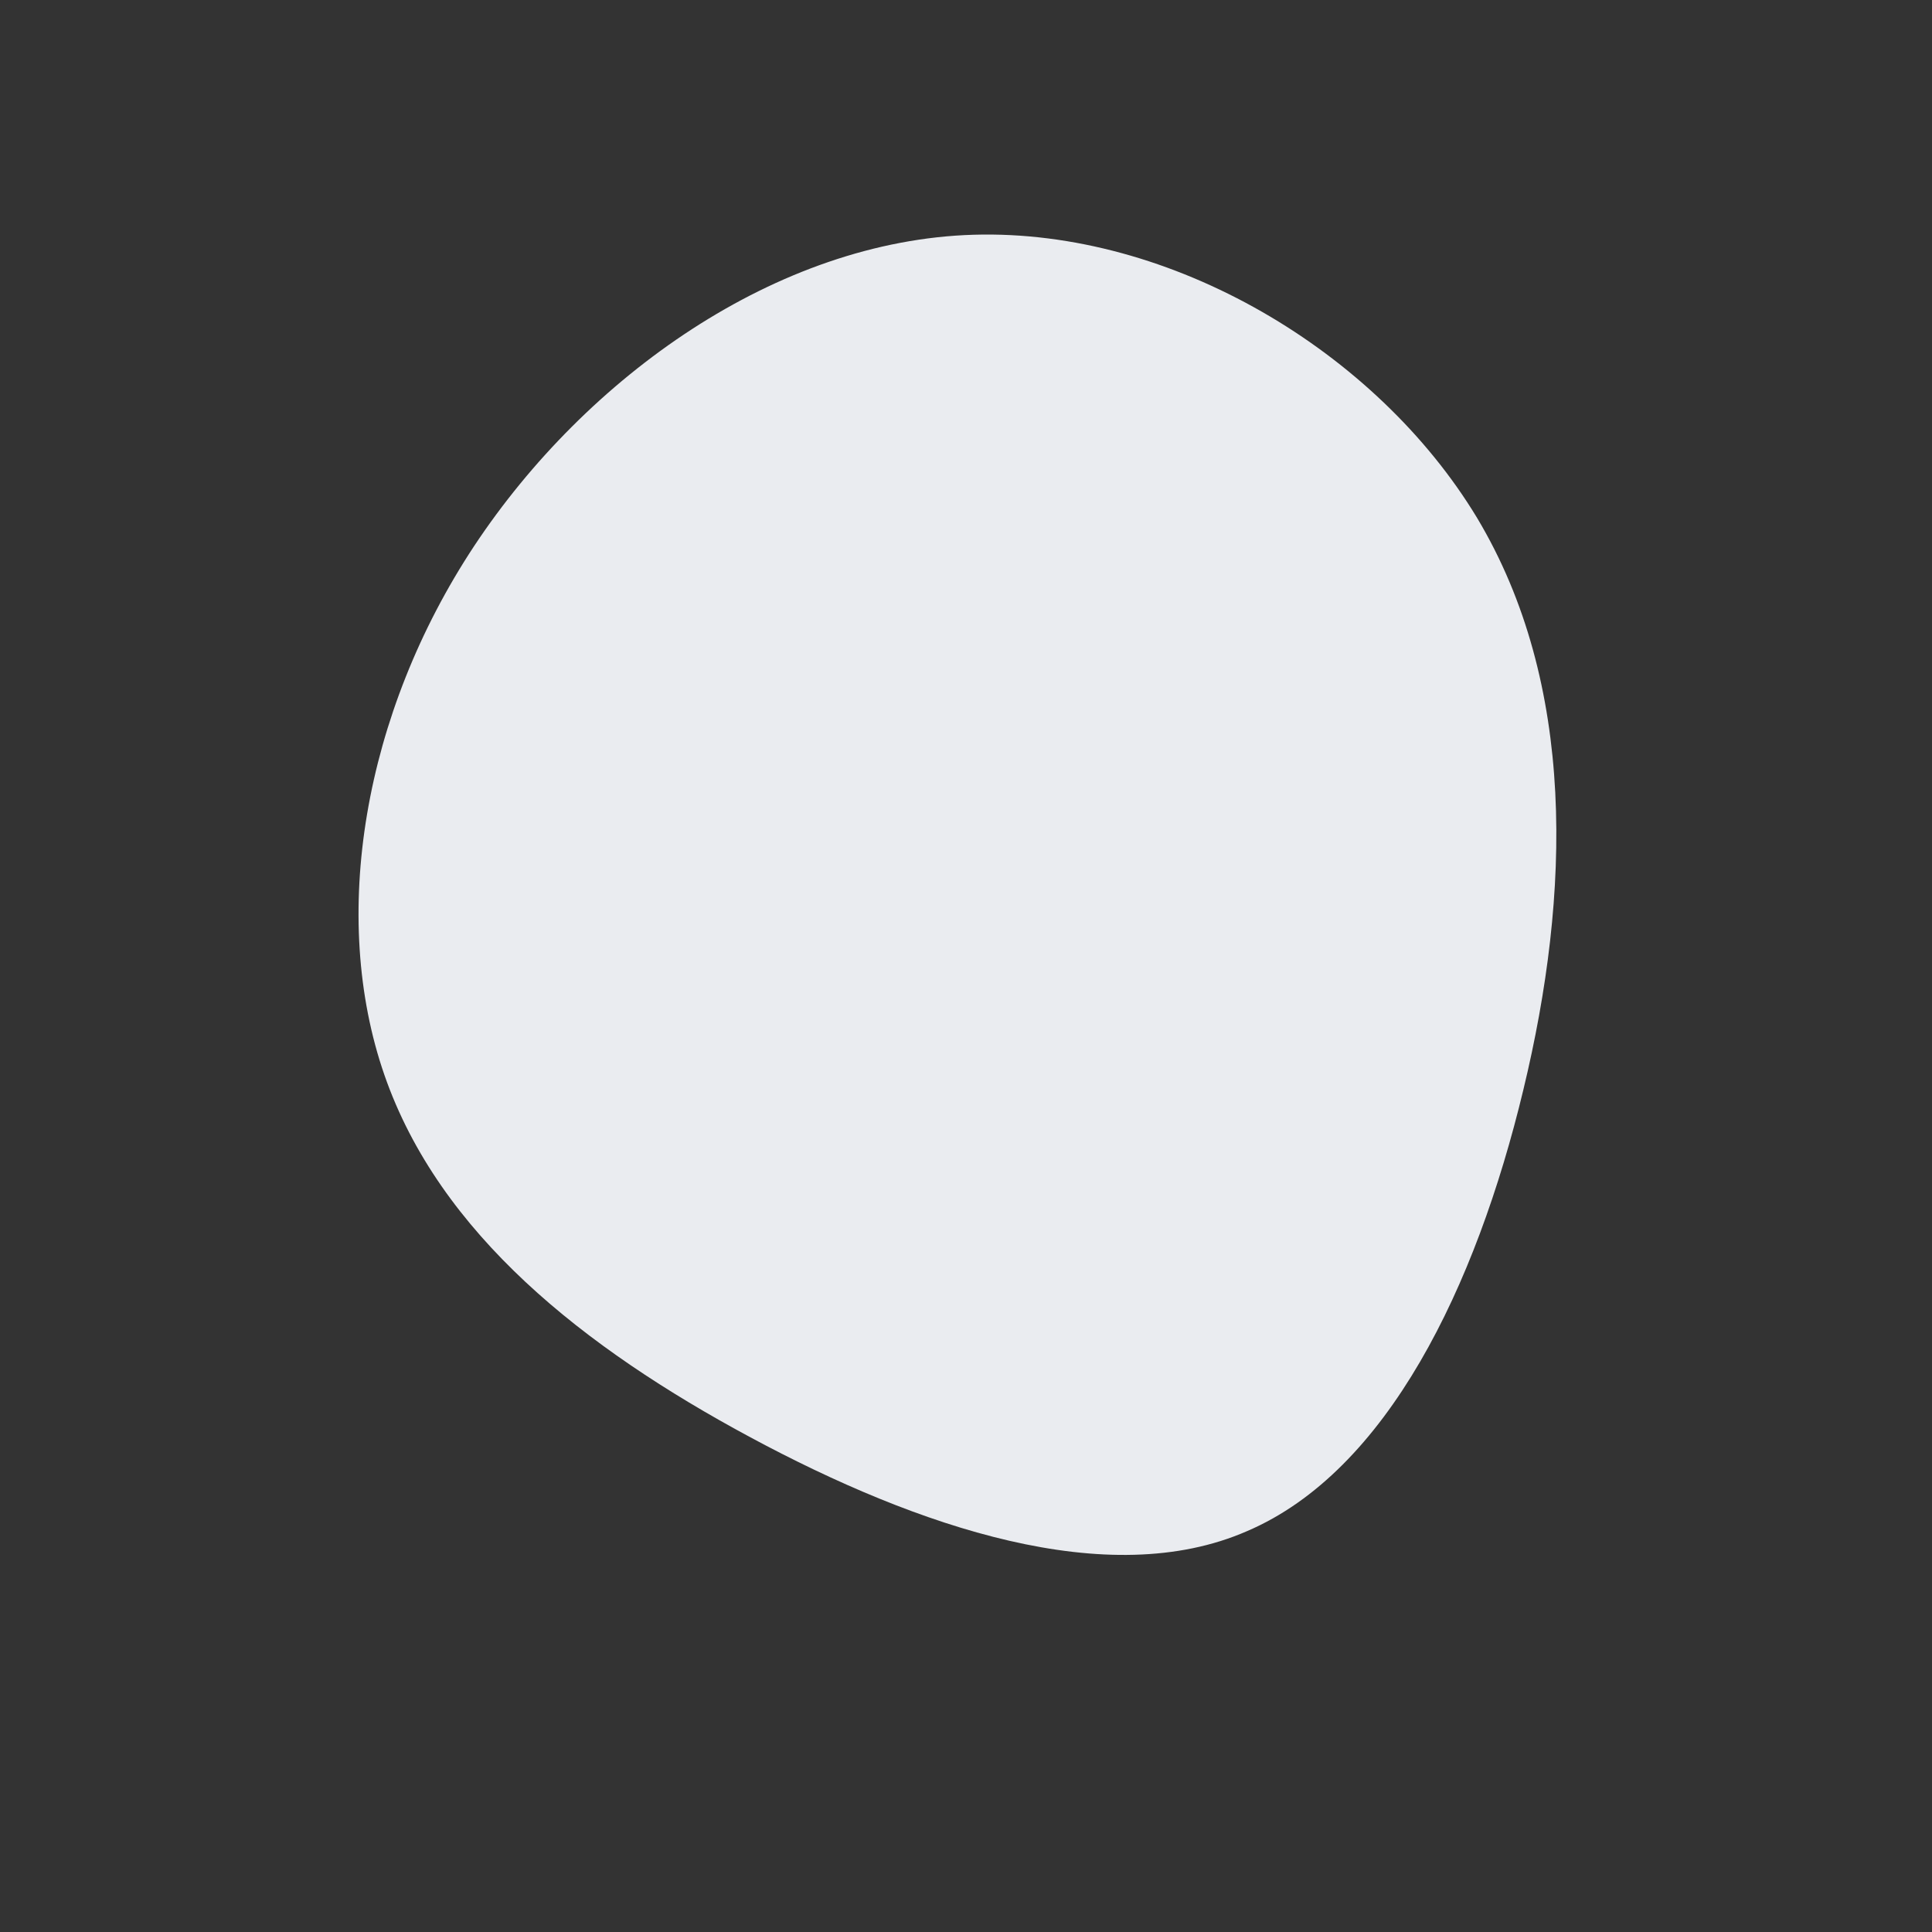 <?xml version="1.0" standalone="no"?>
<svg viewBox="0 0 200 200" xmlns="http://www.w3.org/2000/svg">
  <rect x="0" y="0" width="200" height="200" fill="#333333" stroke="none"/>
  <path fill="#EAECF0" d="M52.9,-46.4C63.2,-29.2,62.6,-7.5,57.7,12.8C52.8,33.2,43.6,52.3,29.1,58.5C14.7,64.8,-5,58.1,-22.3,48.8C-39.6,39.5,-54.5,27.7,-60.2,11.3C-65.9,-5.1,-62.4,-26.1,-50.9,-43.5C-39.3,-61,-19.6,-75.1,0.8,-75.7C21.3,-76.3,42.5,-63.6,52.9,-46.4Z" transform="translate(100 100)" />
</svg>

